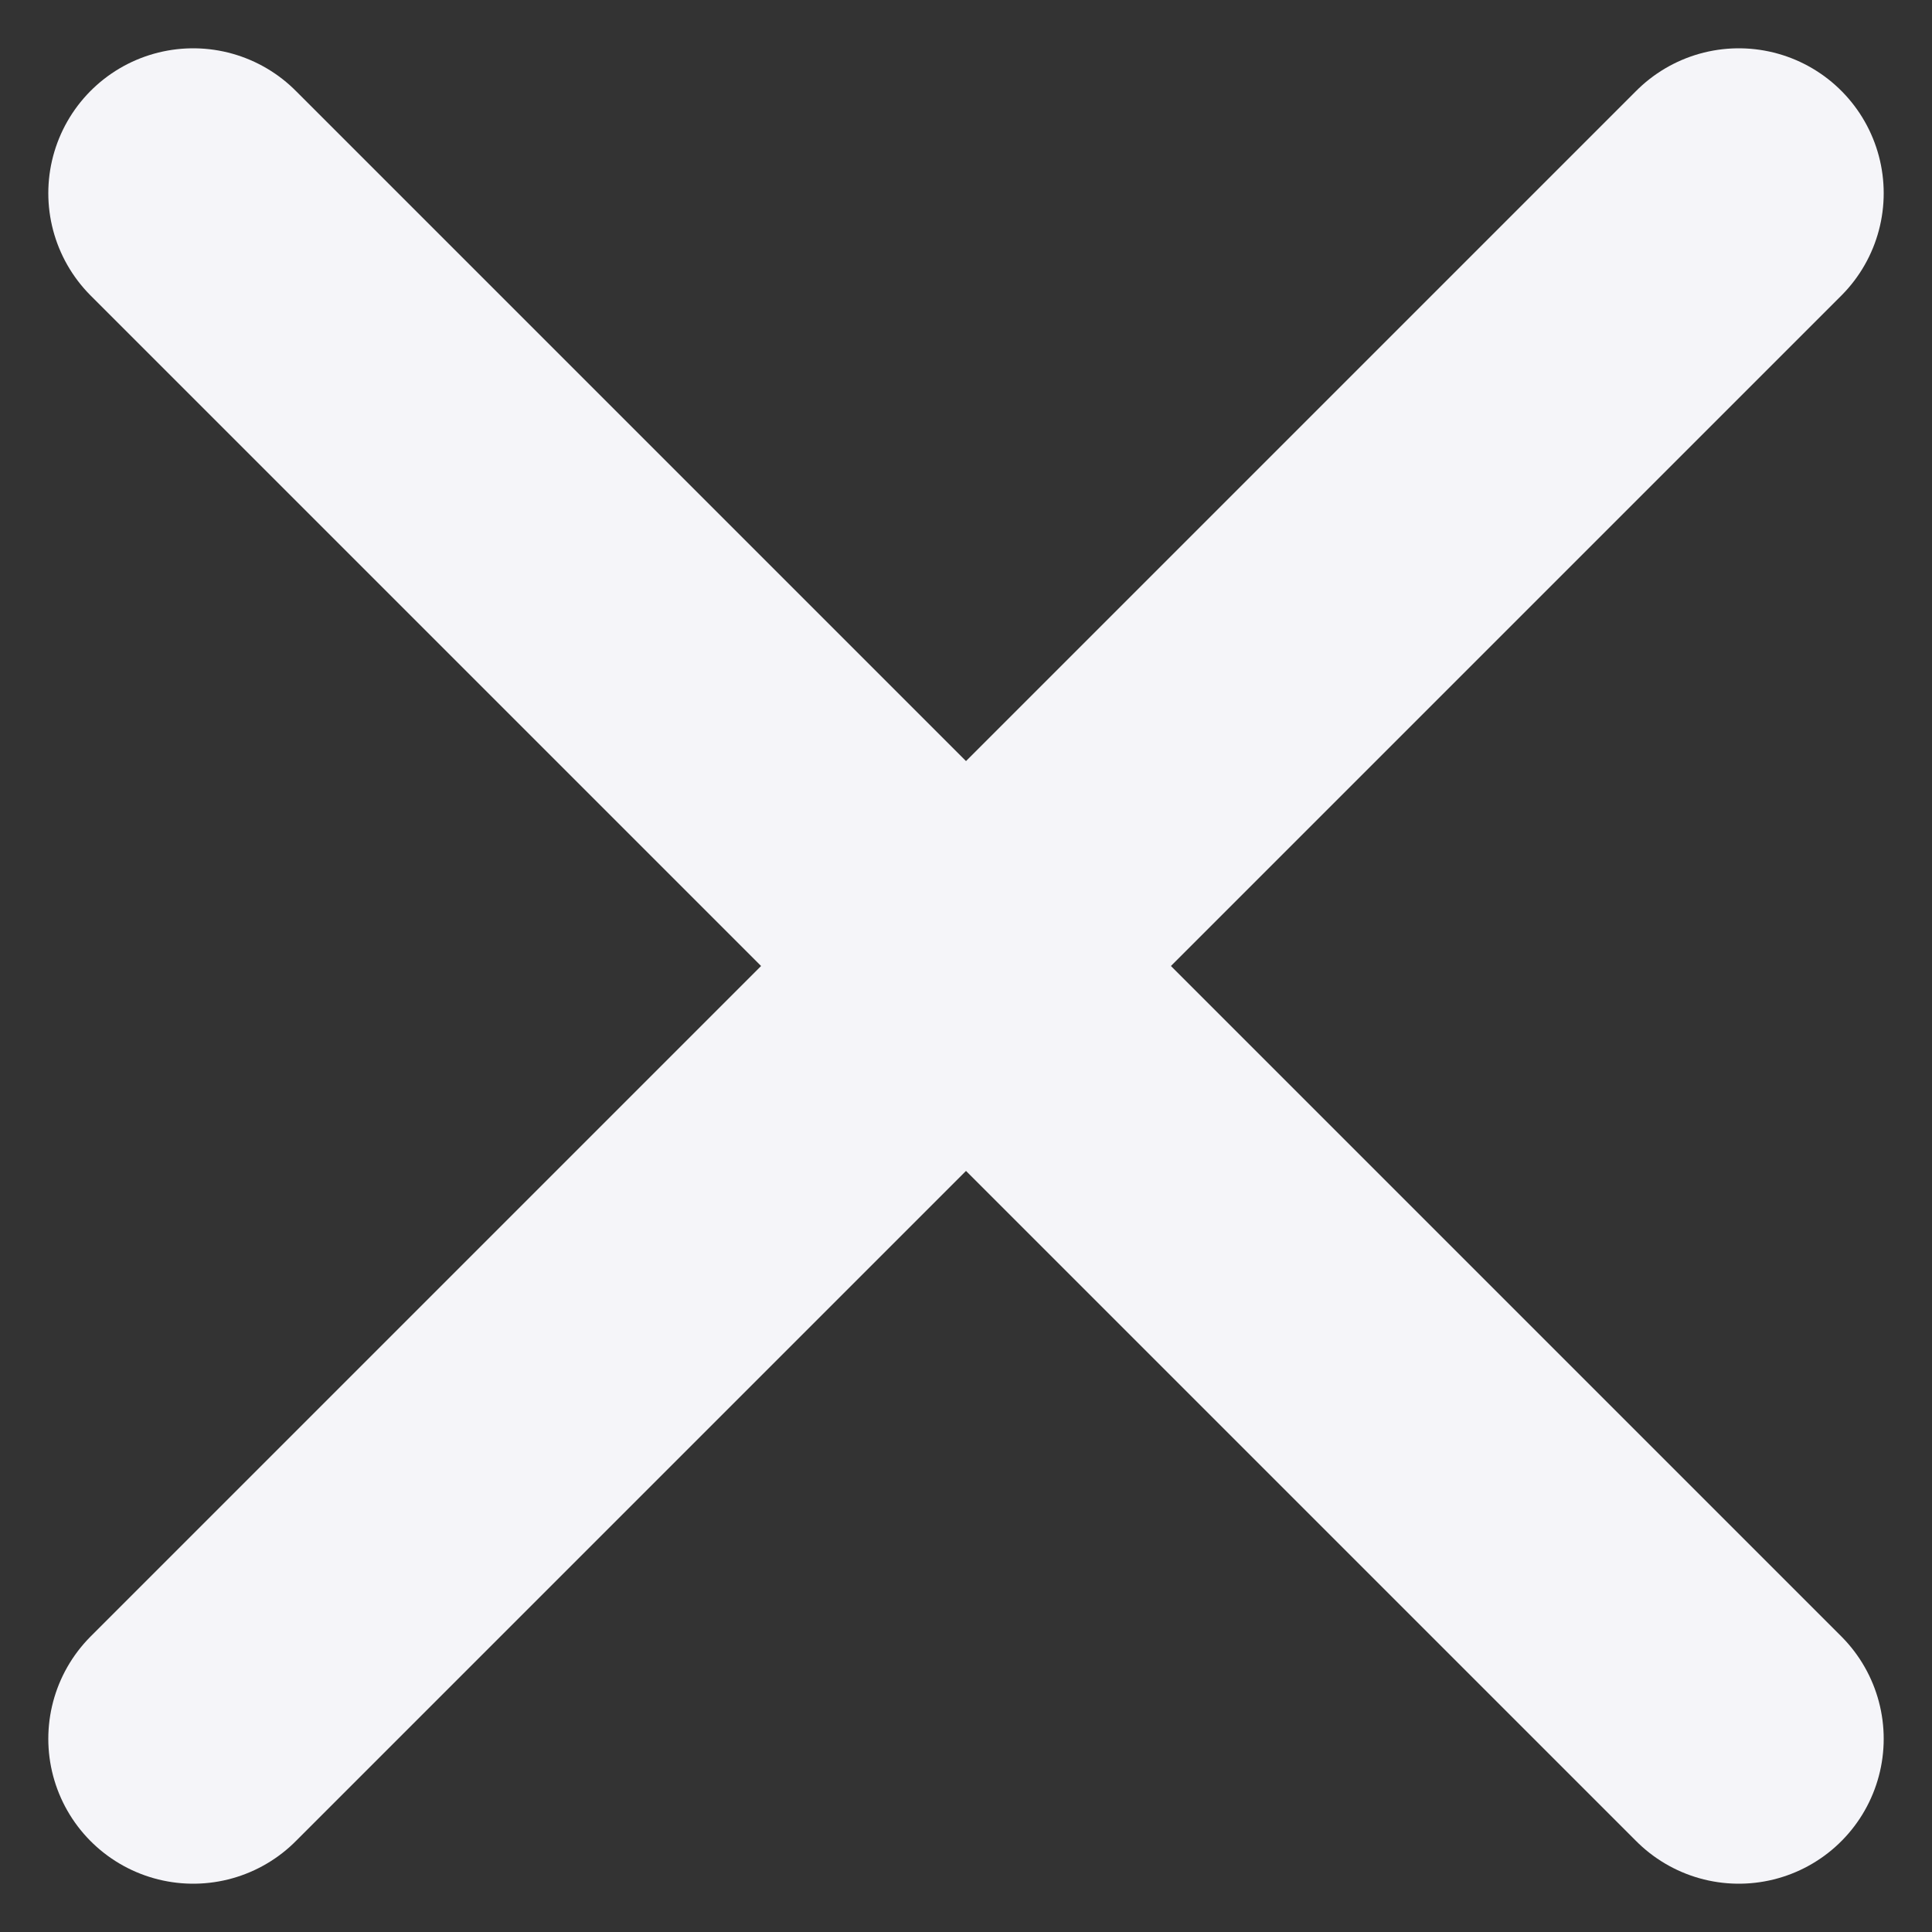 <svg width="10" height="10" viewBox="0 0 10 10" fill="none" xmlns="http://www.w3.org/2000/svg">
<rect x="0" y="0" width="10" height="10" fill="#333333" stroke="none"/>
<path d="M1 1L9 9" stroke="#F5F5F9" stroke-width="1.5" stroke-linecap="round"/>
<path d="M1 9L9 1" stroke="#F5F5F9" stroke-width="1.5" stroke-linecap="round"/>
</svg>
